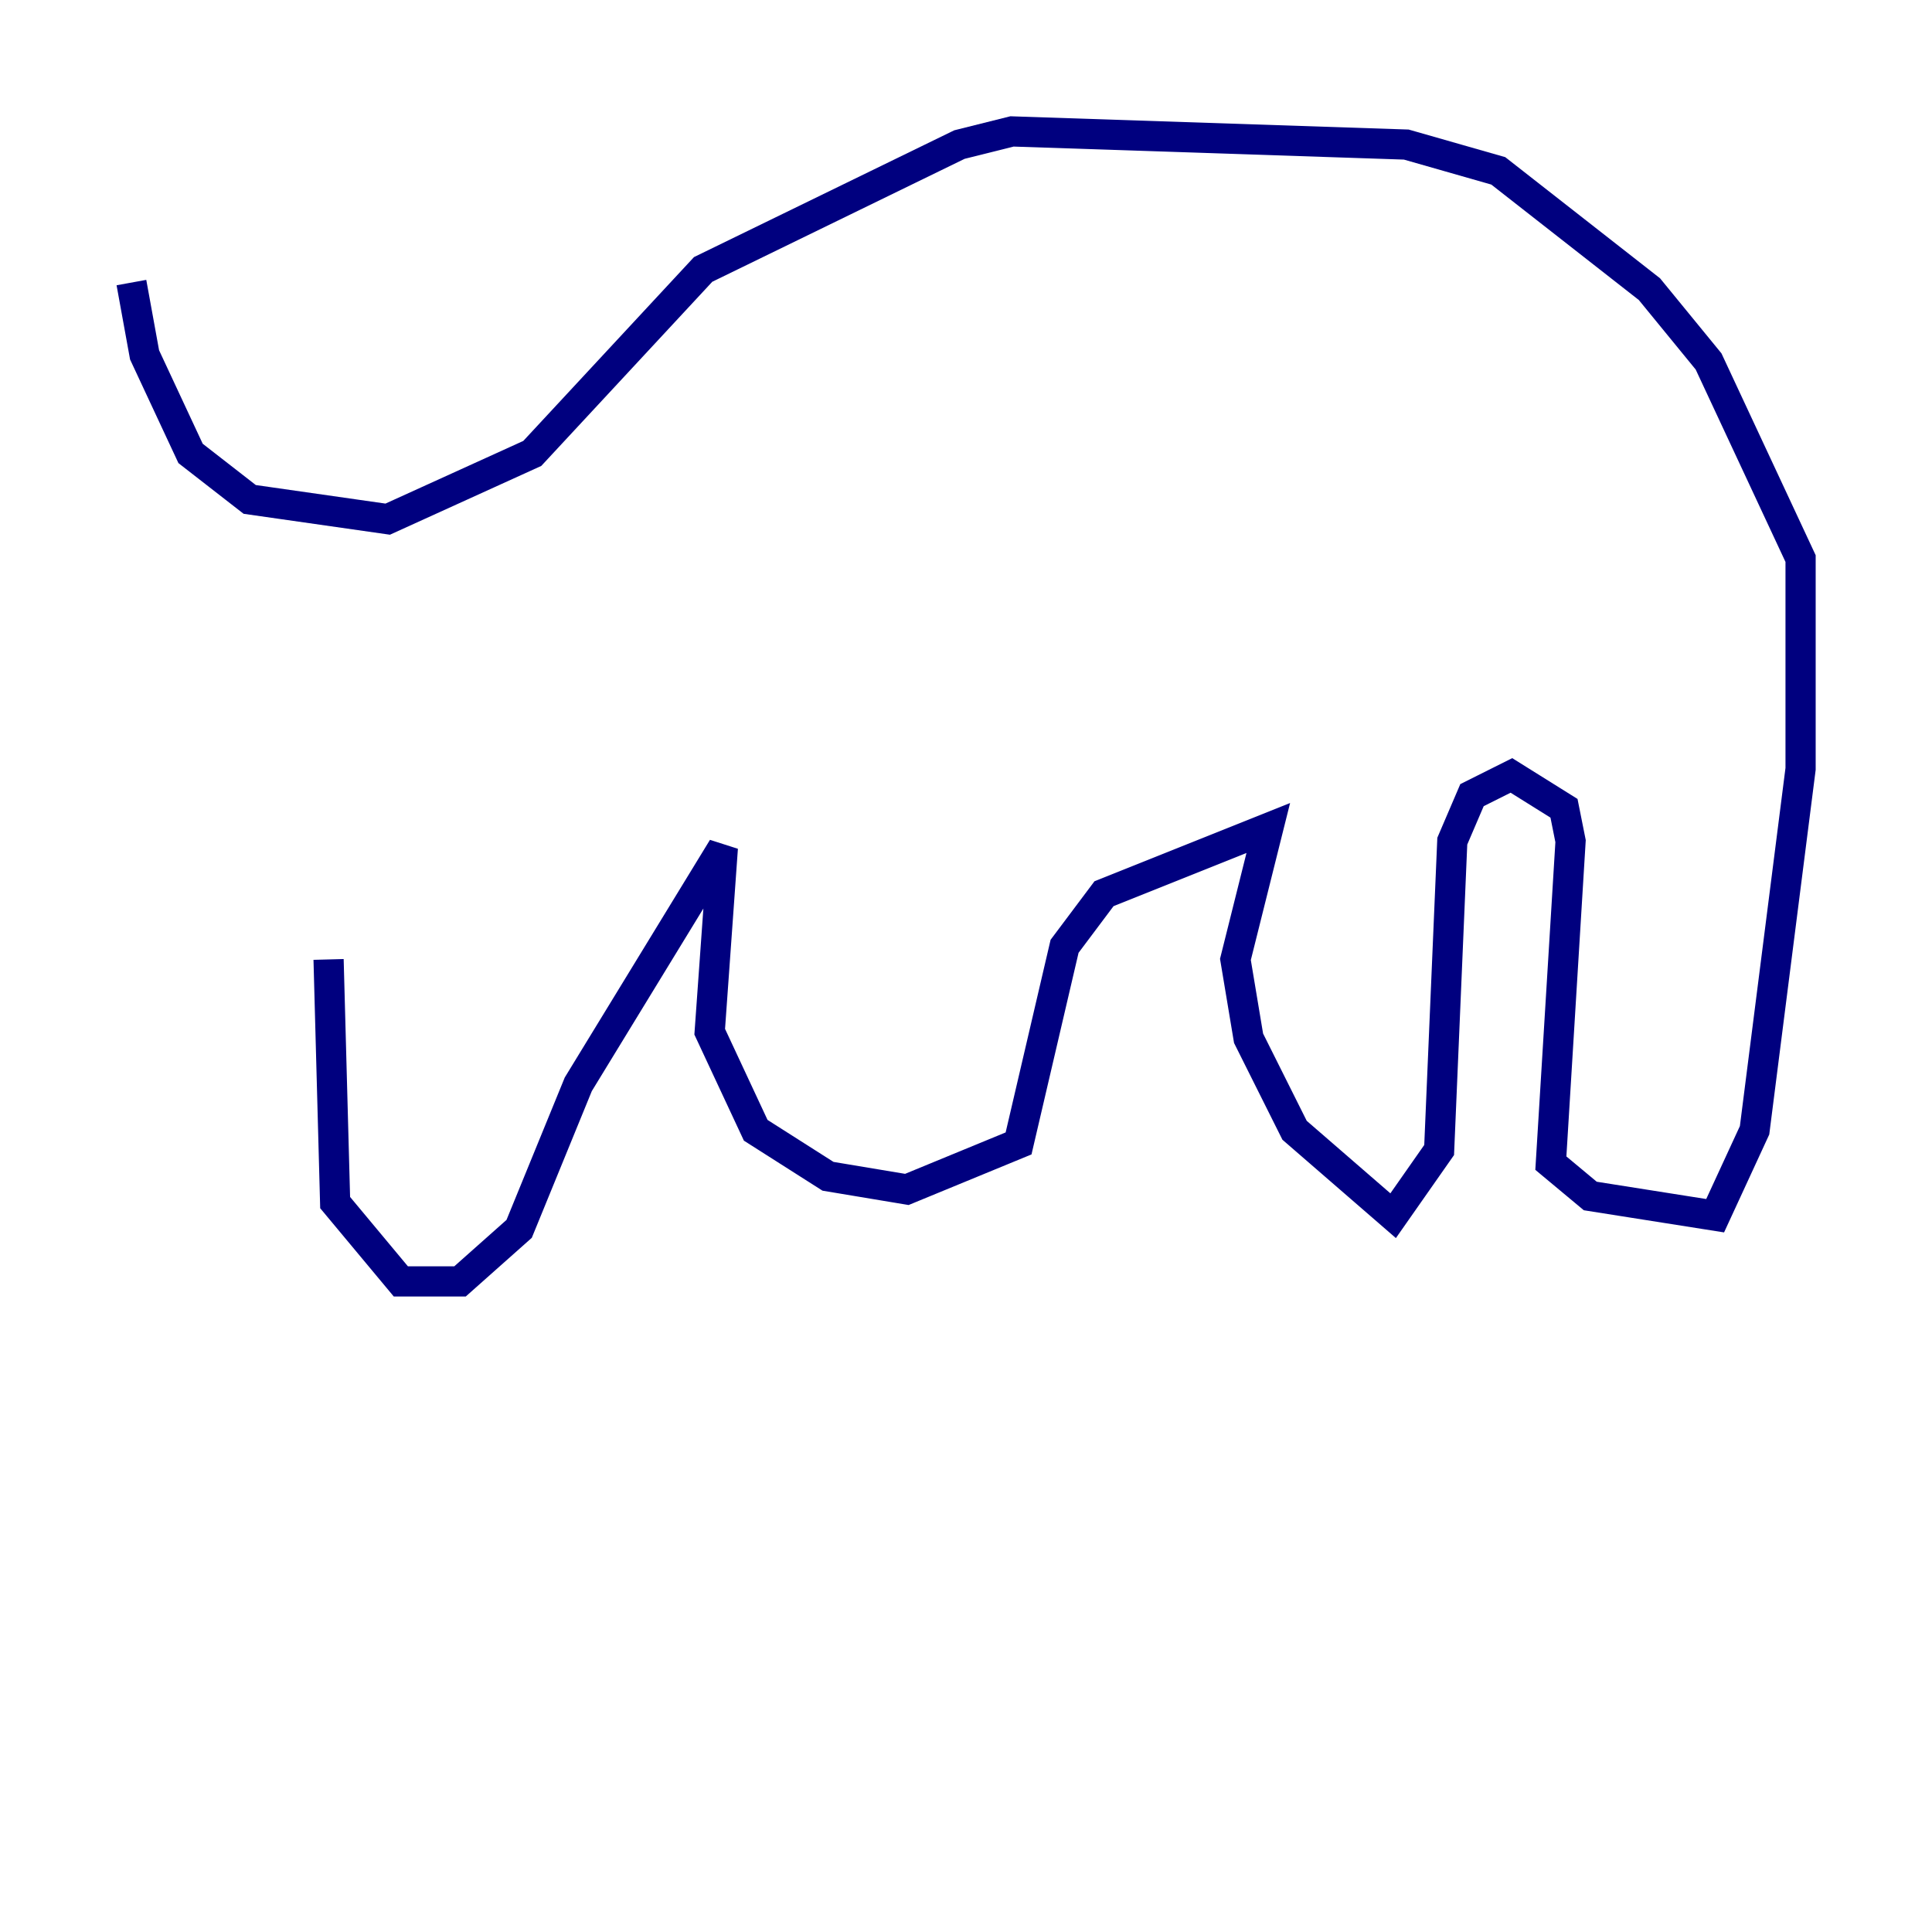 <?xml version="1.0" encoding="utf-8" ?>
<svg baseProfile="tiny" height="128" version="1.2" viewBox="0,0,128,128" width="128" xmlns="http://www.w3.org/2000/svg" xmlns:ev="http://www.w3.org/2001/xml-events" xmlns:xlink="http://www.w3.org/1999/xlink"><defs /><polyline fill="none" points="8.707,18.721 9.578,23.51 12.626,30.041 16.544,33.088 25.687,34.395 35.265,30.041 46.585,17.85 63.565,9.578 67.048,8.707 93.17,9.578 99.265,11.32 109.279,19.157 113.197,23.946 119.293,37.007 119.293,50.939 116.245,74.884 113.633,80.544 105.361,79.238 102.748,77.061 104.054,55.728 103.619,53.551 100.136,51.374 97.524,52.68 96.218,55.728 95.347,76.191 92.299,80.544 85.769,74.884 82.721,68.789 81.85,63.565 84.027,54.857 73.143,59.211 70.531,62.694 67.483,75.755 60.082,78.803 54.857,77.932 50.068,74.884 47.02,68.354 47.891,56.163 38.313,71.837 34.395,81.415 30.476,84.898 26.558,84.898 22.204,79.674 21.769,63.565" stroke="#00007f" stroke-width="2" /></svg>